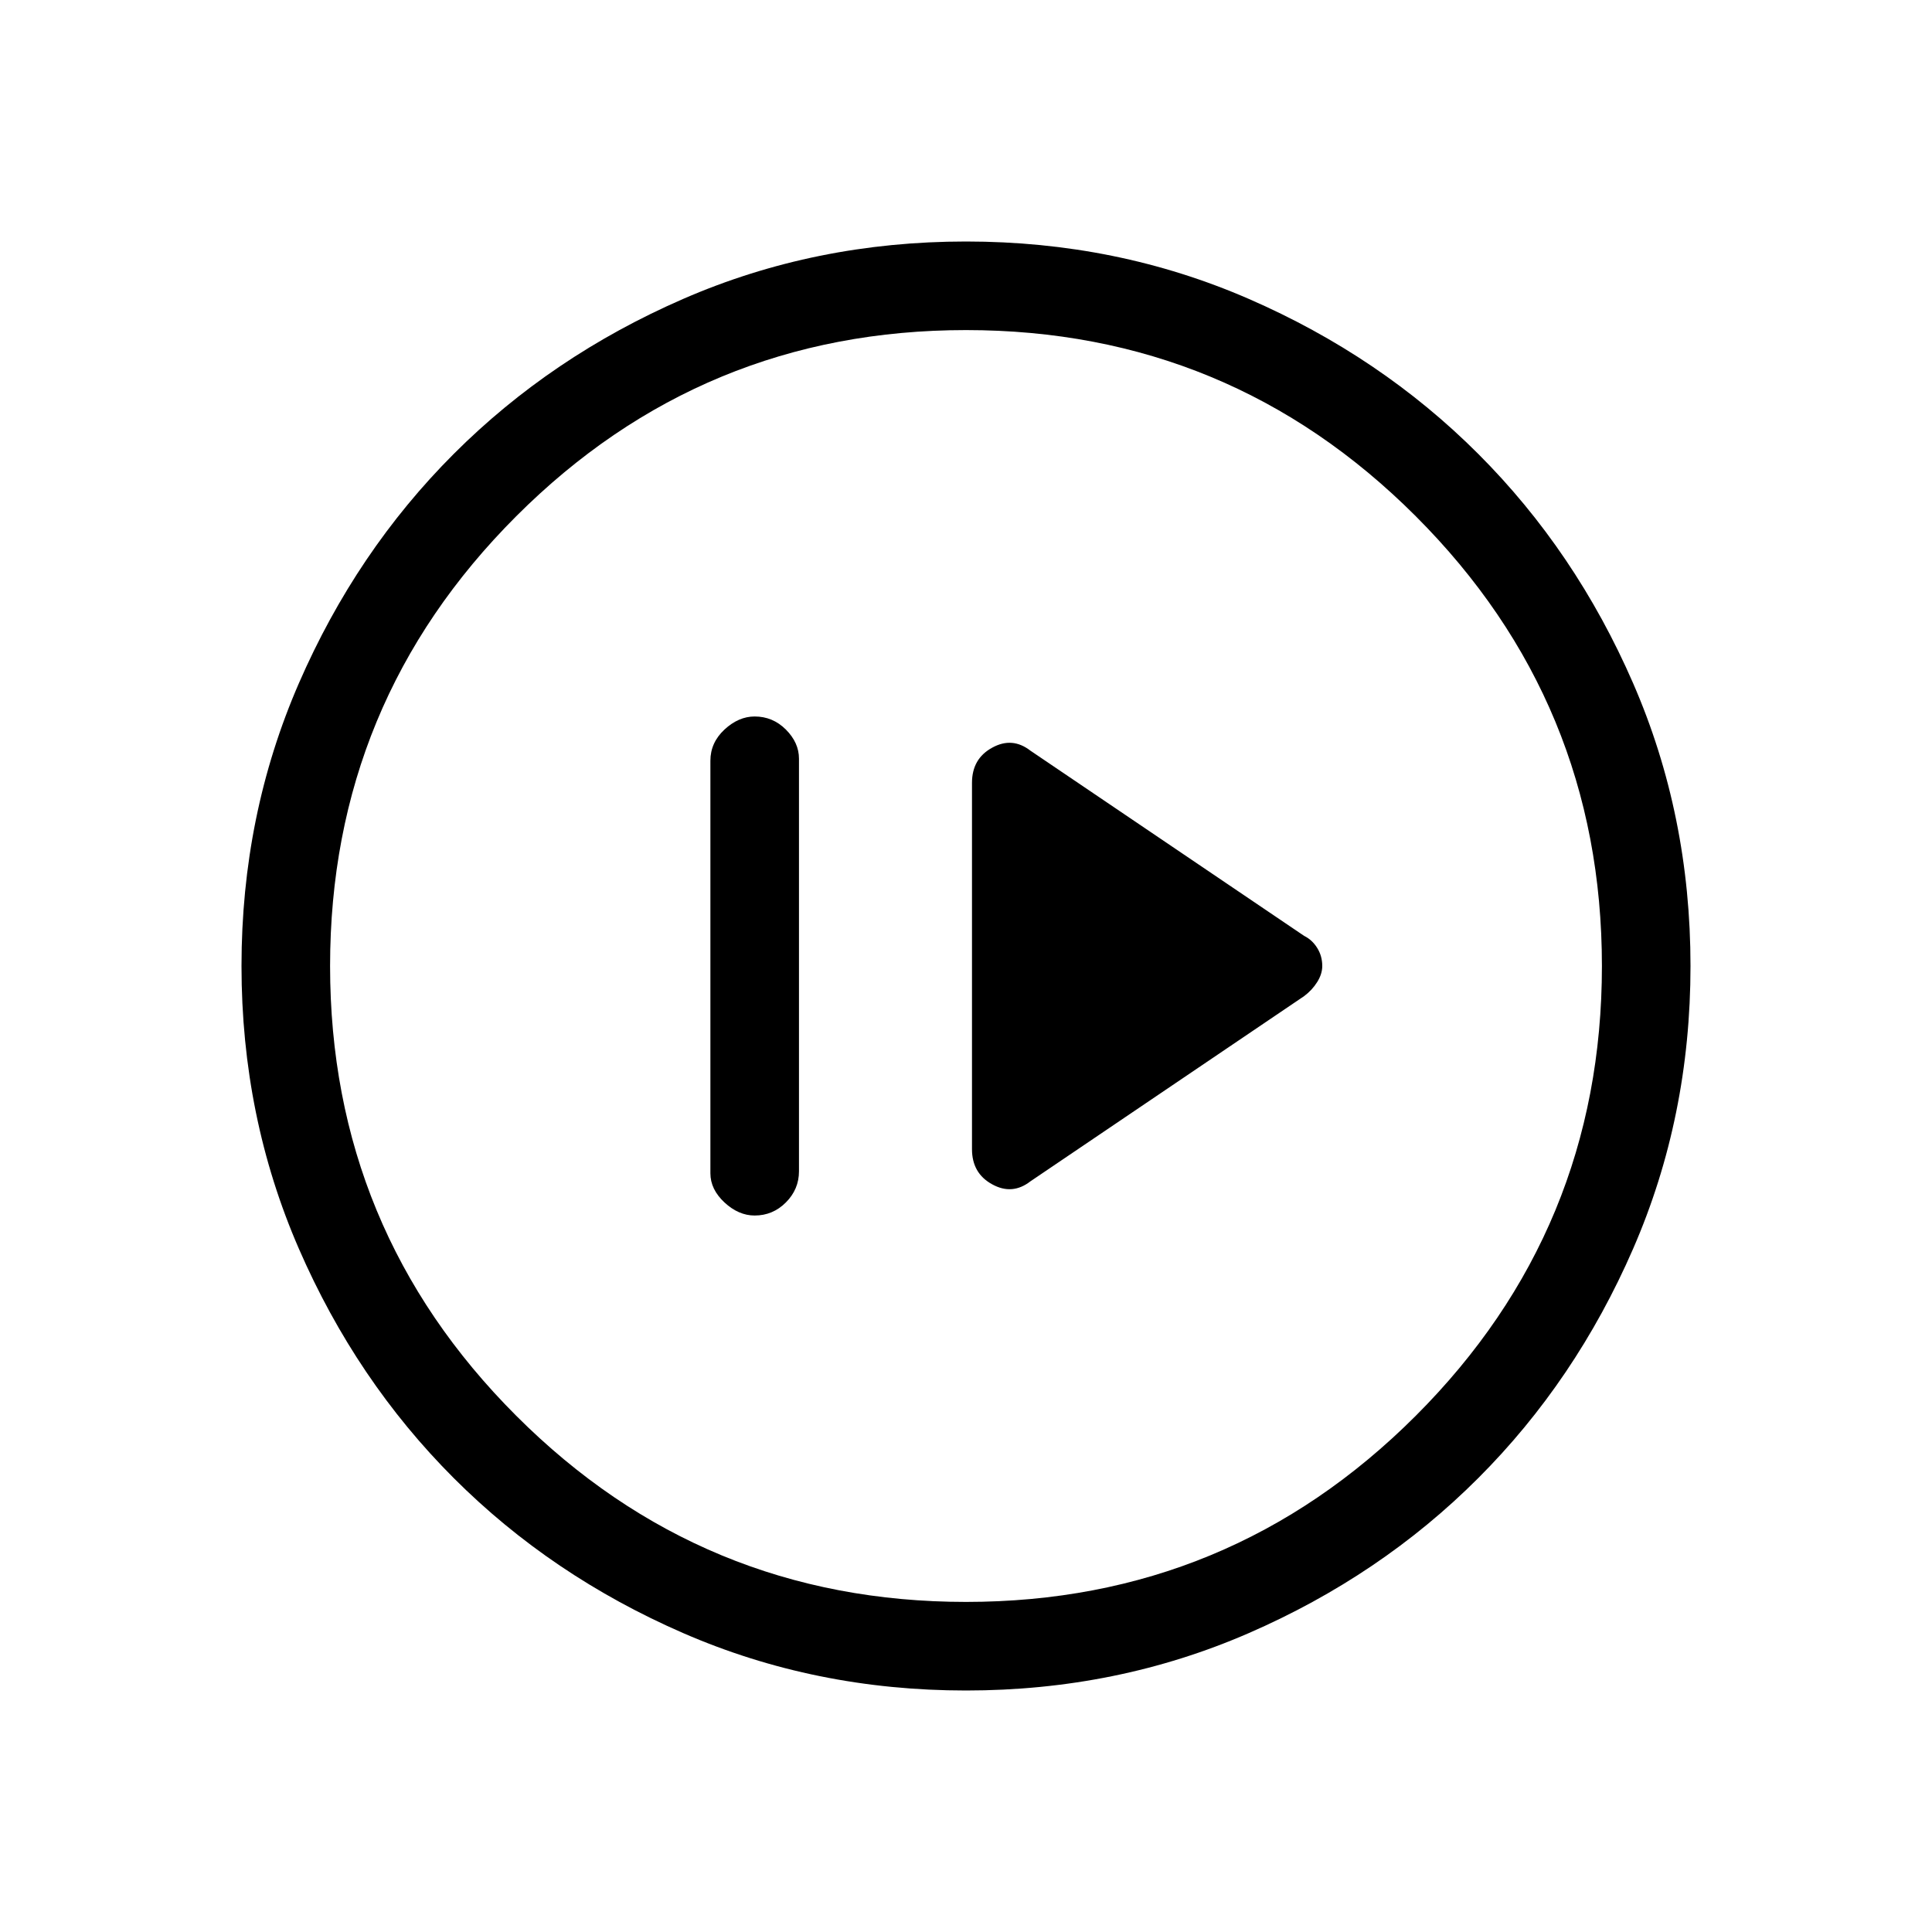 <svg xmlns="http://www.w3.org/2000/svg" height="20" width="20"><path d="M10.667 12.229 13.5 10.312Q13.583 10.25 13.635 10.167Q13.688 10.083 13.688 10Q13.688 9.896 13.635 9.812Q13.583 9.729 13.5 9.688L10.667 7.771Q10.479 7.625 10.271 7.74Q10.062 7.854 10.062 8.104V11.896Q10.062 12.146 10.271 12.26Q10.479 12.375 10.667 12.229ZM7.812 12.583Q8 12.583 8.135 12.448Q8.271 12.312 8.271 12.125V7.854Q8.271 7.688 8.135 7.552Q8 7.417 7.812 7.417Q7.646 7.417 7.5 7.552Q7.354 7.688 7.354 7.875V12.146Q7.354 12.312 7.5 12.448Q7.646 12.583 7.812 12.583ZM10 17.5Q8.438 17.5 7.073 16.906Q5.708 16.312 4.698 15.302Q3.688 14.292 3.094 12.927Q2.5 11.562 2.5 10Q2.5 8.438 3.094 7.073Q3.688 5.708 4.698 4.698Q5.708 3.688 7.073 3.094Q8.438 2.5 10 2.5Q11.562 2.5 12.927 3.094Q14.292 3.688 15.302 4.698Q16.312 5.708 16.906 7.073Q17.5 8.438 17.5 10Q17.5 11.562 16.906 12.927Q16.312 14.292 15.302 15.302Q14.292 16.312 12.927 16.906Q11.562 17.5 10 17.5ZM10 16.583Q12.729 16.583 14.656 14.656Q16.583 12.729 16.583 10Q16.583 7.271 14.656 5.344Q12.729 3.417 10 3.417Q7.271 3.417 5.344 5.344Q3.417 7.271 3.417 10Q3.417 12.729 5.344 14.656Q7.271 16.583 10 16.583ZM10 10Q10 10 10 10Q10 10 10 10Q10 10 10 10Q10 10 10 10Q10 10 10 10Q10 10 10 10Q10 10 10 10Q10 10 10 10Z"/></svg>